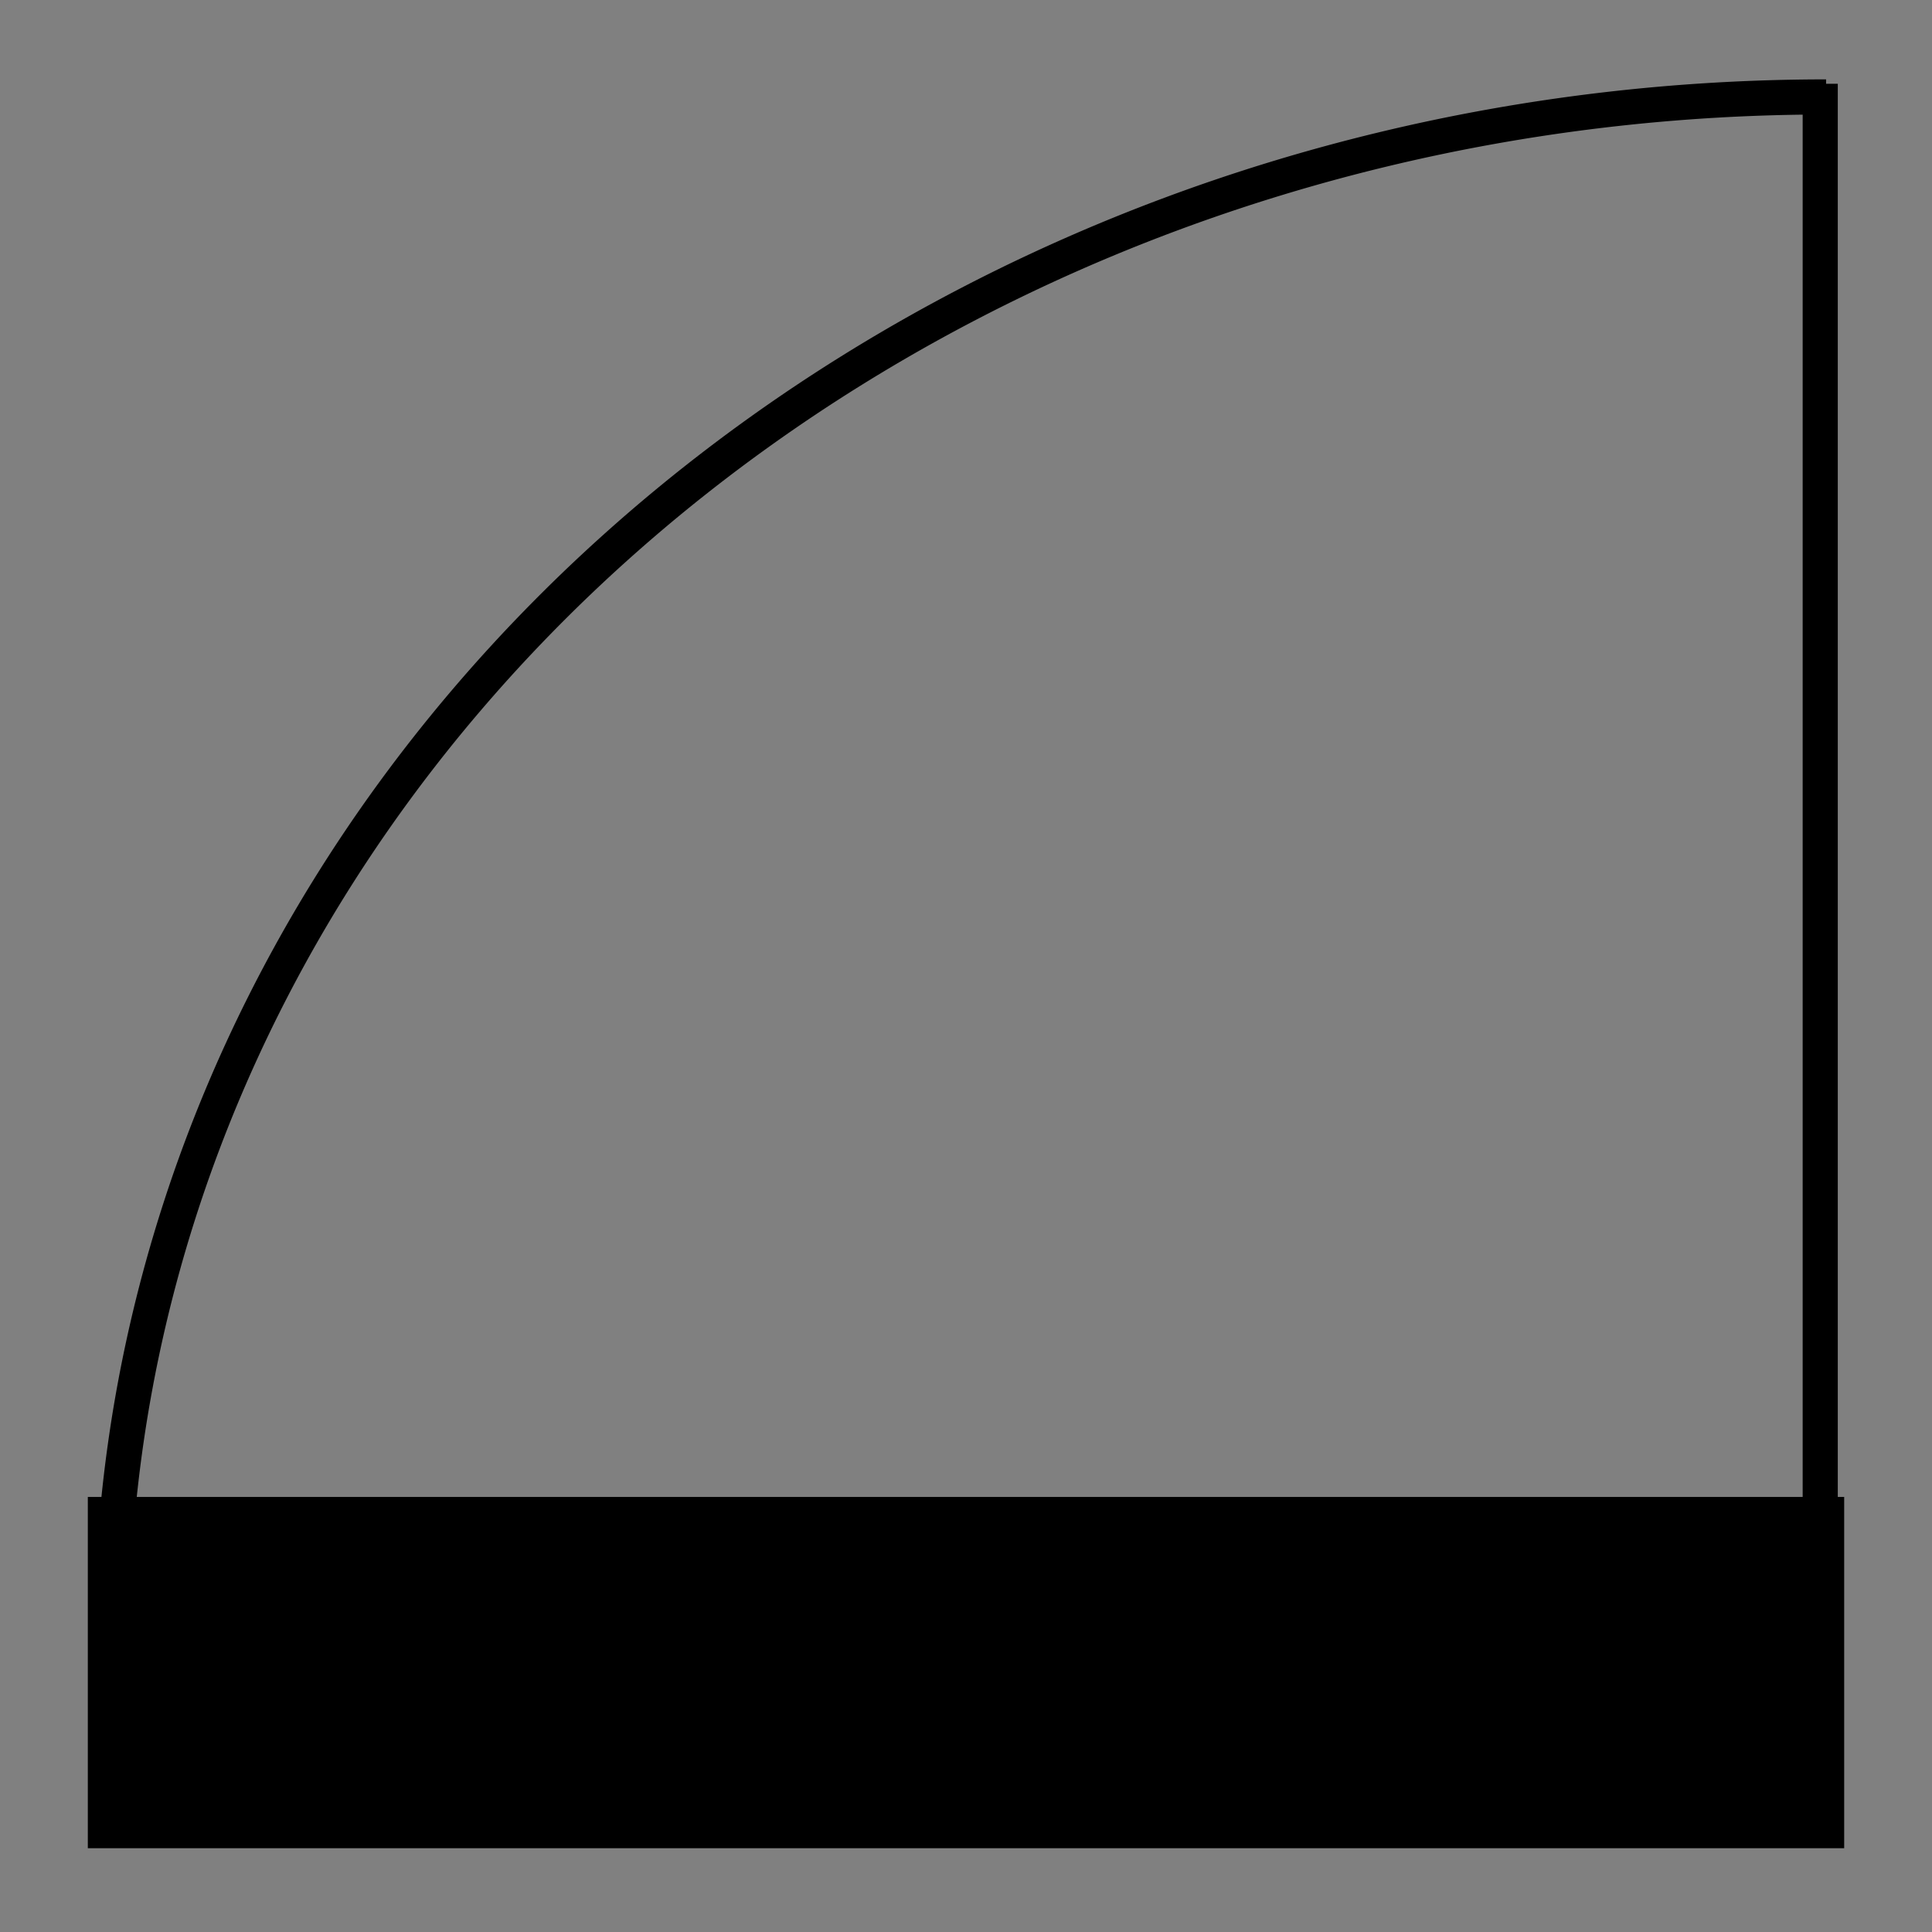 <svg width="55" height="55" xmlns="http://www.w3.org/2000/svg">
 <rect width="100%" height="100%" fill="#808080" stroke="none"/>
 <g id="Layer_1">
  <title>Layer 1</title>
  <desc>Produce by Acme CAD Converter</desc>
  <path id="svg_2" d="m274.99,329.615l1.91,0l-1.91,-5.54l0,5.54z" fill="black" stroke="black" stroke-width="0.2"/>
  <path id="svg_3" d="m276.9,329.615l0,-5.54l-1.91,0l1.91,5.54z" fill="black" stroke="black" stroke-width="0.2"/>
  <path id="svg_4" d="m274.99,324.075l1.91,0l-1.91,-9.17l0,9.17z" fill="black" stroke="black" stroke-width="0.2"/>
  <path id="svg_5" d="m276.9,324.075l0,-9.17l-1.91,0l1.91,9.17z" fill="black" stroke="black" stroke-width="0.2"/>
  <path id="svg_6" d="m276.9,324.075l42.96,0l-42.96,-9.17l0,9.17z" fill="black" stroke="black" stroke-width="0.2"/>
  <path id="svg_7" d="m319.86,324.075l0,-9.17l-42.96,0l42.96,9.17z" fill="black" stroke="black" stroke-width="0.2"/>
  <path id="svg_8" d="m319.86,324.075l0.26,0l-0.26,-9.17l0,9.17z" fill="black" stroke="black" stroke-width="0.2"/>
  <path id="svg_9" d="m320.12,324.075l0,-7.88l-0.26,-1.29l0.26,9.17l0,0z" fill="black" stroke="black" stroke-width="0.2"/>
  <path id="svg_10" d="m320.12,316.195l0,-1.29l-0.26,0l0.26,1.29z" fill="black" stroke="black" stroke-width="0.2"/>
  <path id="svg_11" d="m320.12,324.075l0.22,0l-0.22,-7.88l0,7.88z" fill="black" stroke="black" stroke-width="0.2"/>
  <path id="svg_12" d="m320.34,324.075l0,-6.58l-0.22,-1.3l0.22,7.88z" fill="black" stroke="black" stroke-width="0.2"/>
  <path id="svg_13" d="m320.12,316.195l0.22,1.3l-0.22,-2.59l0,1.29z" fill="black" stroke="black" stroke-width="0.2"/>
  <path id="svg_14" d="m320.34,317.495l0,-2.59l-0.22,0l0.22,2.59z" fill="black" stroke="black" stroke-width="0.2"/>
  <path id="svg_15" d="m320.34,324.075l0.17,0l-0.17,-6.58l0,6.58z" fill="black" stroke="black" stroke-width="0.2"/>
  <path id="svg_16" d="m320.51,324.075l0,-5.27l-0.17,-1.31l0.17,6.58z" fill="black" stroke="black" stroke-width="0.2"/>
  <path id="svg_17" d="m320.34,317.495l0.17,1.31l-0.17,-3.9l0,2.59l0,-0z" fill="black" stroke="black" stroke-width="0.2"/>
  <path id="svg_18" d="m320.51,318.805l0,-3.9l-0.17,0l0.17,3.9z" fill="black" stroke="black" stroke-width="0.2"/>
  <path id="svg_19" d="m320.51,324.075l0.14,0l-0.14,-5.27l0,5.27z" fill="black" stroke="black" stroke-width="0.2"/>
  <path id="svg_20" d="m320.65,324.075l0,-3.96l-0.14,-1.31l0.14,5.27z" fill="black" stroke="black" stroke-width="0.2"/>
  <path id="svg_21" d="m320.51,318.805l0.14,1.31l-0.14,-5.21l0,3.9z" fill="black" stroke="black" stroke-width="0.2"/>
  <path id="svg_22" d="m320.65,320.115l0,-5.21l-0.14,0l0.14,5.21z" fill="black" stroke="black" stroke-width="0.2"/>
  <path id="svg_23" d="m320.65,324.075l0.1,0l-0.1,-3.96l0,3.96z" fill="black" stroke="black" stroke-width="0.2"/>
  <path id="svg_24" d="m320.75,324.075l0,-2.64l-0.1,-1.32l0.1,3.96z" fill="black" stroke="black" stroke-width="0.2"/>
  <path id="svg_25" d="m320.65,320.115l0.1,1.32l-0.1,-6.53l0,5.21z" fill="black" stroke="black" stroke-width="0.2"/>
  <path id="svg_26" d="m320.75,321.435l0,-6.53l-0.1,0l0.1,6.53z" fill="black" stroke="black" stroke-width="0.2"/>
  <path id="svg_27" d="m320.75,324.075l0.06,0l-0.06,-2.64l0,2.64z" fill="black" stroke="black" stroke-width="0.2"/>
  <path id="svg_28" d="m320.81,324.075l0,-1.32l-0.06,-1.32l0.06,2.64l0,0z" fill="black" stroke="black" stroke-width="0.2"/>
  <path id="svg_29" d="m320.75,321.435l0.06,1.32l-0.06,-7.85l0,6.53z" fill="black" stroke="black" stroke-width="0.2"/>
  <path id="svg_30" d="m320.81,322.755l0,-7.85l-0.06,0l0.06,7.85z" fill="black" stroke="black" stroke-width="0.2"/>
  <path id="svg_31" d="m276.9,329.615l43.93,0l-43.93,-5.54l0,5.54z" fill="black" stroke="black" stroke-width="0.2"/>
  <path id="svg_32" d="m320.83,329.615l0,-5.54l-43.93,0l43.93,5.54z" fill="black" stroke="black" stroke-width="0.2"/>
  <path id="svg_33" d="m320.81,324.075l0.02,0l-0.02,-1.32l0,1.32z" fill="black" stroke="black" stroke-width="0.2"/>
  <path id="svg_34" d="m320.81,322.755l0.02,1.32l-0.02,-9.17l0,7.85l0,-0z" fill="black" stroke="black" stroke-width="0.2"/>
  <path id="svg_35" d="m320.83,324.075l0,-9.17l-0.02,0l0.02,9.17z" fill="black" stroke="black" stroke-width="0.2"/>
  <path id="svg_36" d="m320.83,329.615l1.91,0l-1.91,-5.54l0,5.54z" fill="black" stroke="black" stroke-width="0.2"/>
  <path id="svg_37" d="m322.74,329.615l0,-5.54l-1.91,0l1.91,5.54z" fill="black" stroke="black" stroke-width="0.2"/>
  <path id="svg_38" d="m320.83,324.075l1.91,0l-1.91,-9.17l0,9.17z" fill="black" stroke="black" stroke-width="0.2"/>
  <path id="svg_39" d="m322.74,324.075l0,-9.17l-1.91,0l1.91,9.17z" fill="black" stroke="black" stroke-width="0.2"/>
  <path id="svg_40" d="m274.99,329.615l0,-5.54l0,5.54z" fill="none" stroke="black" stroke-width="0.5"/>
  <path id="svg_41" d="m274.99,324.075l0,-9.17l0,9.17z" fill="none" stroke="black" stroke-width="0.5"/>
  <path id="svg_42" d="m274.99,314.905l47.75,0" fill="none" stroke="black" stroke-width="0.5"/>
  <path id="svg_43" d="m274.99,324.075l47.75,0" fill="none" stroke="black" stroke-width="0.5"/>
  <path id="svg_44" d="m322.74,329.615l0,-14.71l0,14.71z" fill="none" stroke="black" stroke-width="0.5"/>
  <path id="svg_45" d="m320.83,329.615l0,-5.54l0,5.54z" fill="none" stroke="black" stroke-width="0.5"/>
  <path id="svg_46" d="m276.9,329.615l0,-5.54l0,5.54z" fill="none" stroke="black" stroke-width="0.5"/>
  <path id="svg_49" d="m274.99,329.615l47.75,0" fill="none" stroke="black" stroke-width="0.5"/>
  <rect fill="#fff" stroke="#000" x="274" y="315" width="49" height="15" id="svg_1" stroke-width="0"/>
  <desc>Produce by Acme CAD Converter</desc>
  <desc>Produce by Acme CAD Converter</desc>
  <desc>Produce by Acme CAD Converter</desc>
  <g id="svg_53">
   <path fill="none" d="m51.818,46.565l0,-44.18l0,44.18z" id="svg_51" stroke="black"/>
   <g id="svg_52">
    <path fill="none" d="m51.985,2.76a48.807,43.932 0 0 0 -48.805,43.93" id="svg_50" stroke="black"/>
    <rect id="svg_48" height="10" width="50" y="42.615" x="2.5" stroke-width="0" fill="#000000" stroke="black"/>
   </g>
  </g>
 </g>

</svg>